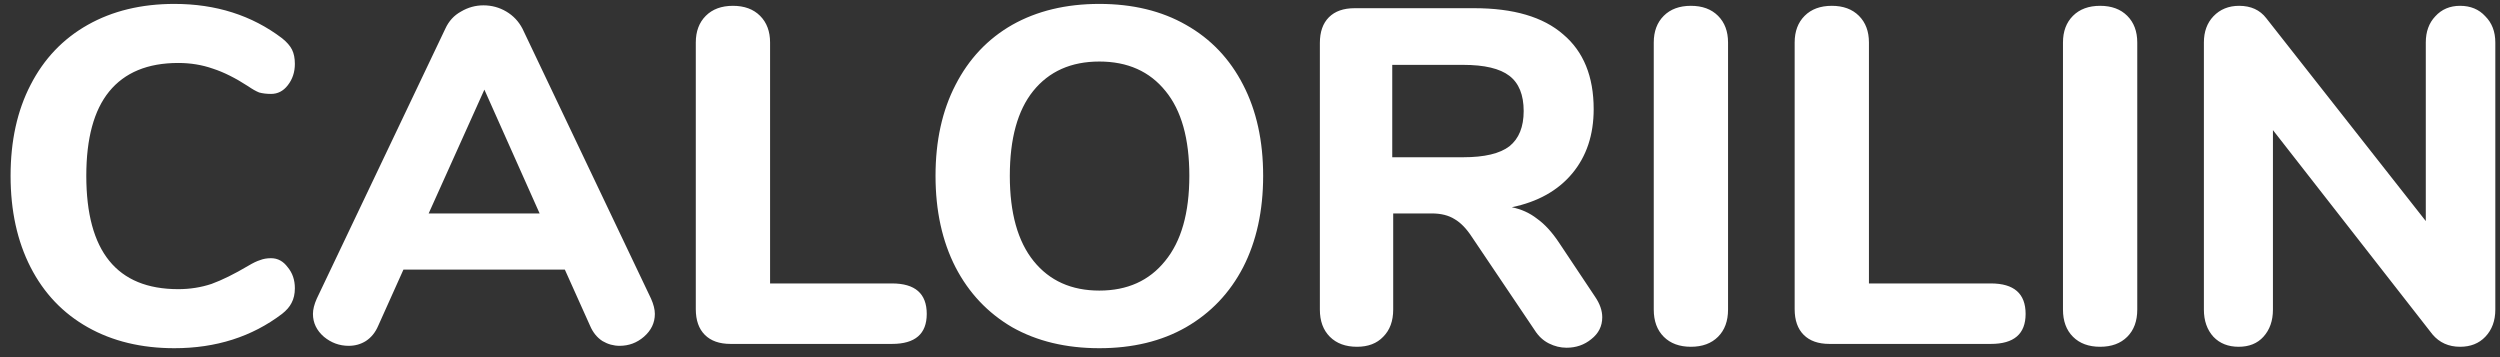 <svg width="189" height="27" viewBox="0 0 189 27" fill="none" xmlns="http://www.w3.org/2000/svg">
<rect x="0" y="0" width="189" height="27" fill="#333333" stroke="none"/>
<path d="M13.184 26.324C10.688 26.324 8.504 25.796 6.632 24.74C4.76 23.684 3.32 22.172 2.312 20.204C1.304 18.236 0.8 15.932 0.8 13.292C0.8 10.652 1.304 8.36 2.312 6.416C3.32 4.448 4.76 2.936 6.632 1.88C8.504 0.824 10.688 0.296 13.184 0.296C16.328 0.296 19.04 1.16 21.32 2.888C21.68 3.176 21.932 3.464 22.076 3.752C22.22 4.04 22.292 4.4 22.292 4.832C22.292 5.456 22.112 5.996 21.752 6.452C21.416 6.884 20.996 7.1 20.492 7.1C20.156 7.1 19.856 7.064 19.592 6.992C19.352 6.896 19.076 6.74 18.764 6.524C17.804 5.9 16.916 5.456 16.1 5.192C15.284 4.904 14.408 4.76 13.472 4.76C11.168 4.76 9.428 5.48 8.252 6.92C7.1 8.336 6.524 10.46 6.524 13.292C6.524 19.004 8.84 21.86 13.472 21.86C14.36 21.86 15.2 21.728 15.992 21.464C16.784 21.176 17.708 20.72 18.764 20.096C19.124 19.88 19.424 19.736 19.664 19.664C19.904 19.568 20.18 19.52 20.492 19.52C20.996 19.52 21.416 19.748 21.752 20.204C22.112 20.636 22.292 21.164 22.292 21.788C22.292 22.22 22.208 22.592 22.04 22.904C21.896 23.192 21.656 23.468 21.32 23.732C19.04 25.46 16.328 26.324 13.184 26.324ZM49.219 22.58C49.411 23.012 49.507 23.396 49.507 23.732C49.507 24.404 49.231 24.98 48.679 25.46C48.151 25.916 47.539 26.144 46.843 26.144C46.387 26.144 45.955 26.024 45.547 25.784C45.139 25.52 44.827 25.136 44.611 24.632L42.703 20.384H30.499L28.591 24.632C28.375 25.136 28.063 25.52 27.655 25.784C27.271 26.024 26.839 26.144 26.359 26.144C25.663 26.144 25.039 25.916 24.487 25.46C23.935 24.98 23.659 24.404 23.659 23.732C23.659 23.396 23.755 23.012 23.947 22.58L33.667 2.168C33.931 1.592 34.327 1.16 34.855 0.872C35.383 0.56 35.947 0.404 36.547 0.404C37.171 0.404 37.747 0.56 38.275 0.872C38.803 1.184 39.211 1.616 39.499 2.168L49.219 22.58ZM32.407 16.136H40.795L36.619 6.776L32.407 16.136ZM55.23 26C54.39 26 53.742 25.772 53.286 25.316C52.83 24.86 52.602 24.212 52.602 23.372V3.212C52.602 2.372 52.854 1.7 53.358 1.196C53.862 0.692 54.546 0.44 55.41 0.44C56.274 0.44 56.958 0.692 57.462 1.196C57.966 1.7 58.218 2.372 58.218 3.212V21.428H67.434C69.186 21.428 70.062 22.196 70.062 23.732C70.062 25.244 69.186 26 67.434 26H55.23ZM83.11 26.324C80.59 26.324 78.394 25.796 76.522 24.74C74.674 23.66 73.246 22.148 72.238 20.204C71.23 18.236 70.726 15.932 70.726 13.292C70.726 10.652 71.23 8.36 72.238 6.416C73.246 4.448 74.674 2.936 76.522 1.88C78.394 0.824 80.59 0.296 83.11 0.296C85.63 0.296 87.814 0.824 89.662 1.88C91.534 2.936 92.974 4.448 93.982 6.416C94.99 8.36 95.494 10.652 95.494 13.292C95.494 15.932 94.99 18.236 93.982 20.204C92.974 22.148 91.534 23.66 89.662 24.74C87.814 25.796 85.63 26.324 83.11 26.324ZM83.11 21.968C85.222 21.968 86.878 21.224 88.078 19.736C89.302 18.248 89.914 16.1 89.914 13.292C89.914 10.484 89.314 8.348 88.114 6.884C86.914 5.396 85.246 4.652 83.11 4.652C80.974 4.652 79.306 5.396 78.106 6.884C76.93 8.348 76.342 10.484 76.342 13.292C76.342 16.1 76.942 18.248 78.142 19.736C79.342 21.224 80.998 21.968 83.11 21.968ZM120.59 22.436C120.95 22.964 121.13 23.48 121.13 23.984C121.13 24.656 120.854 25.208 120.302 25.64C119.774 26.072 119.15 26.288 118.43 26.288C117.974 26.288 117.53 26.18 117.098 25.964C116.666 25.748 116.306 25.412 116.018 24.956L111.266 17.9C110.858 17.276 110.426 16.832 109.97 16.568C109.514 16.28 108.938 16.136 108.242 16.136H105.326V23.408C105.326 24.272 105.074 24.956 104.57 25.46C104.09 25.964 103.43 26.216 102.59 26.216C101.726 26.216 101.042 25.964 100.538 25.46C100.034 24.956 99.782 24.272 99.782 23.408V3.248C99.782 2.408 100.01 1.76 100.466 1.304C100.922 0.848 101.57 0.62 102.41 0.62H111.446C114.422 0.62 116.666 1.28 118.178 2.6C119.714 3.896 120.482 5.78 120.482 8.252C120.482 10.196 119.942 11.816 118.862 13.112C117.782 14.408 116.258 15.26 114.29 15.668C115.01 15.812 115.646 16.1 116.198 16.532C116.774 16.94 117.326 17.54 117.854 18.332L120.59 22.436ZM110.618 11.888C112.226 11.888 113.39 11.612 114.11 11.06C114.83 10.484 115.19 9.596 115.19 8.396C115.19 7.172 114.83 6.284 114.11 5.732C113.39 5.18 112.226 4.904 110.618 4.904H105.254V11.888H110.618ZM127.832 26.216C126.968 26.216 126.284 25.964 125.78 25.46C125.276 24.956 125.024 24.272 125.024 23.408V3.212C125.024 2.372 125.276 1.7 125.78 1.196C126.284 0.692 126.968 0.44 127.832 0.44C128.696 0.44 129.38 0.692 129.884 1.196C130.388 1.7 130.64 2.372 130.64 3.212V23.408C130.64 24.272 130.388 24.956 129.884 25.46C129.38 25.964 128.696 26.216 127.832 26.216ZM138.304 26C137.464 26 136.816 25.772 136.36 25.316C135.904 24.86 135.676 24.212 135.676 23.372V3.212C135.676 2.372 135.928 1.7 136.432 1.196C136.936 0.692 137.62 0.44 138.484 0.44C139.348 0.44 140.032 0.692 140.536 1.196C141.04 1.7 141.292 2.372 141.292 3.212V21.428H150.508C152.26 21.428 153.136 22.196 153.136 23.732C153.136 25.244 152.26 26 150.508 26H138.304ZM158.769 26.216C157.905 26.216 157.221 25.964 156.717 25.46C156.213 24.956 155.961 24.272 155.961 23.408V3.212C155.961 2.372 156.213 1.7 156.717 1.196C157.221 0.692 157.905 0.44 158.769 0.44C159.633 0.44 160.317 0.692 160.821 1.196C161.325 1.7 161.577 2.372 161.577 3.212V23.408C161.577 24.272 161.325 24.956 160.821 25.46C160.317 25.964 159.633 26.216 158.769 26.216ZM185.982 0.44C186.774 0.44 187.41 0.704 187.89 1.232C188.394 1.736 188.646 2.396 188.646 3.212V23.408C188.646 24.248 188.394 24.932 187.89 25.46C187.41 25.964 186.774 26.216 185.982 26.216C185.118 26.216 184.422 25.904 183.894 25.28L171.834 9.836V23.408C171.834 24.248 171.594 24.932 171.114 25.46C170.658 25.964 170.034 26.216 169.242 26.216C168.45 26.216 167.814 25.964 167.334 25.46C166.854 24.932 166.614 24.248 166.614 23.408V3.212C166.614 2.396 166.854 1.736 167.334 1.232C167.838 0.704 168.486 0.44 169.278 0.44C170.166 0.44 170.85 0.752 171.33 1.376L183.39 16.712V3.212C183.39 2.396 183.63 1.736 184.11 1.232C184.59 0.704 185.214 0.44 185.982 0.44Z" fill="white"/>
</svg>
